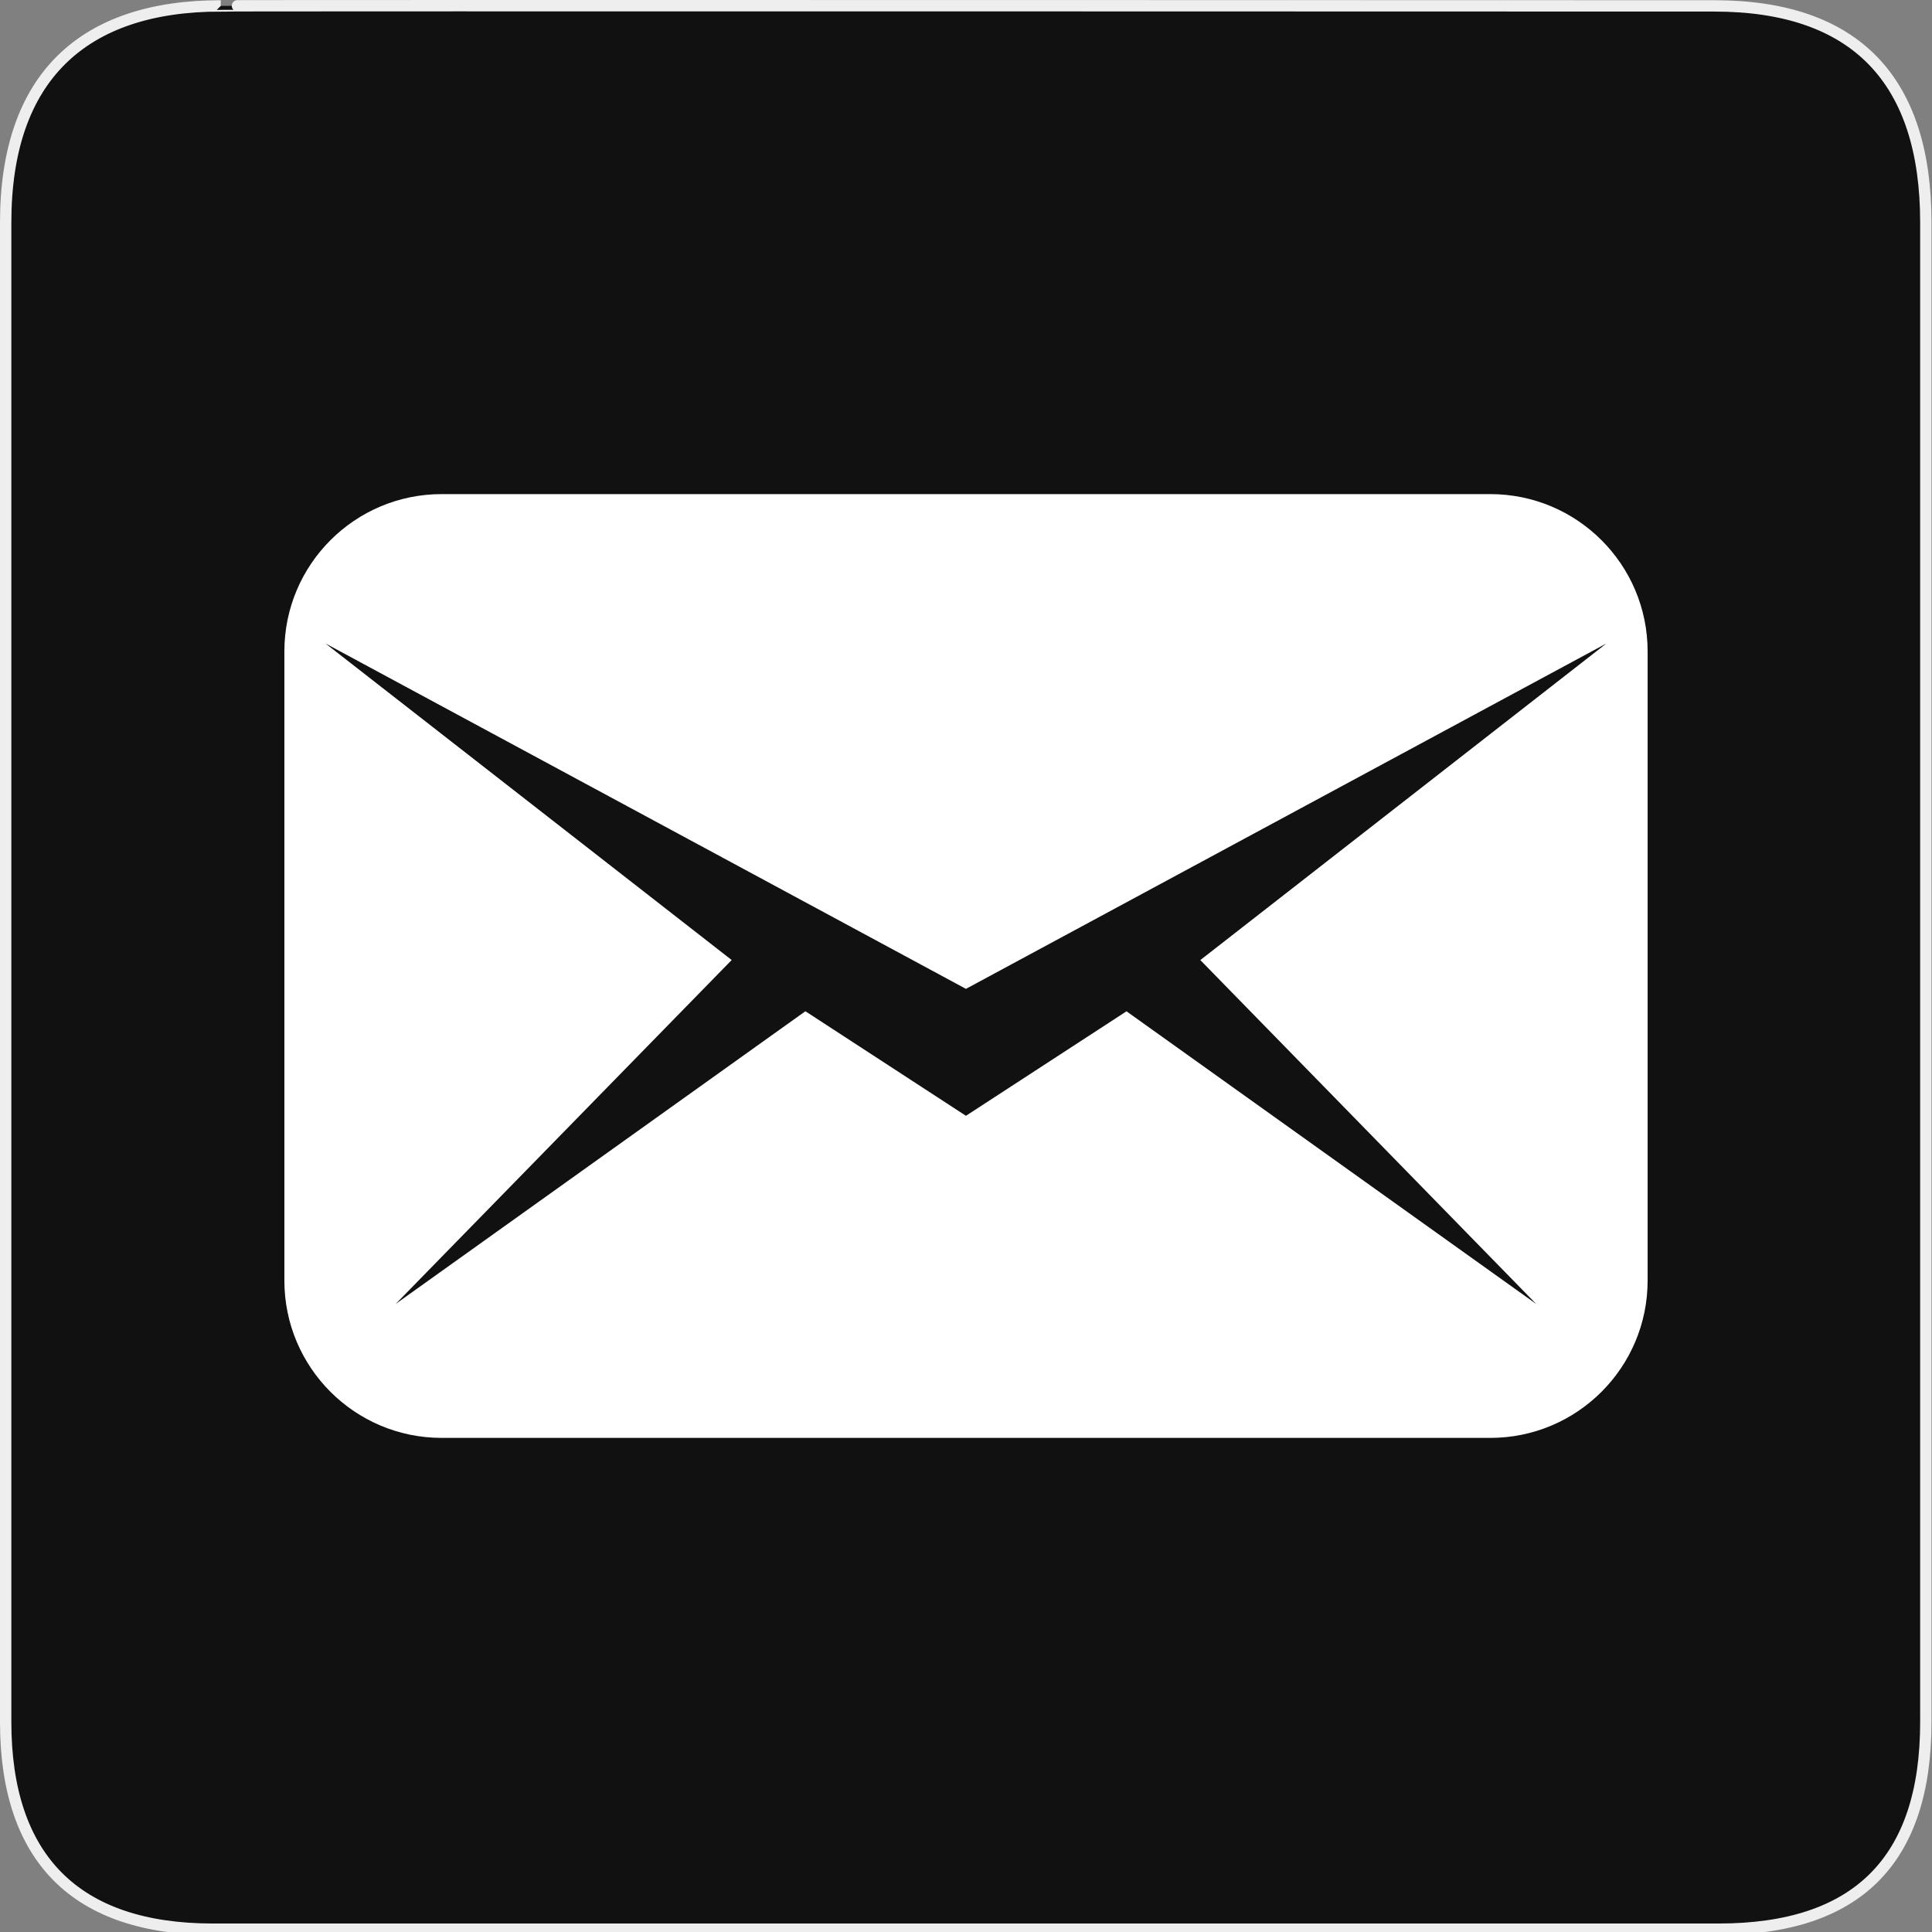 <svg width="580" height="580" viewBox="0 0 580 580" fill="none" xmlns="http://www.w3.org/2000/svg">
<rect x="0" y="0" width="580" height="580" fill="#808080" stroke="none"/>
<g clip-path="url(#clip0)">
<path d="M66.275 1.768C24.94 1.768 1.704 23.139 1.704 66.804V516.927C1.704 557.771 22.599 579.156 63.896 579.156H515.92C557.227 579.156 578.149 558.841 578.149 516.927V66.804C578.149 24.203 557.227 1.768 514.628 1.768C514.624 1.768 66.133 1.625 66.275 1.768Z" fill="#111111" stroke="#EEEEEE" stroke-width="3.408"/>
<path d="M447.407 148.334H132.594C106.511 148.334 85.372 169.49 85.372 195.556V384.444C85.372 410.511 106.511 431.666 132.594 431.666H447.407C473.473 431.666 494.628 410.511 494.628 384.444V195.556C494.628 169.49 473.473 148.334 447.407 148.334V148.334ZM360.345 288.221L461.18 391.464L338.182 303.6L289.984 334.971L241.786 303.584L118.789 391.449L219.655 288.206L97.697 193.164L289.984 296.863L482.272 193.164L360.345 288.221Z" fill="white"/>
</g>
<defs>
<clipPath id="clip0">
<path d="M0 0H580V580H0V0Z" fill="white"/>
</clipPath>
</defs>
</svg>
